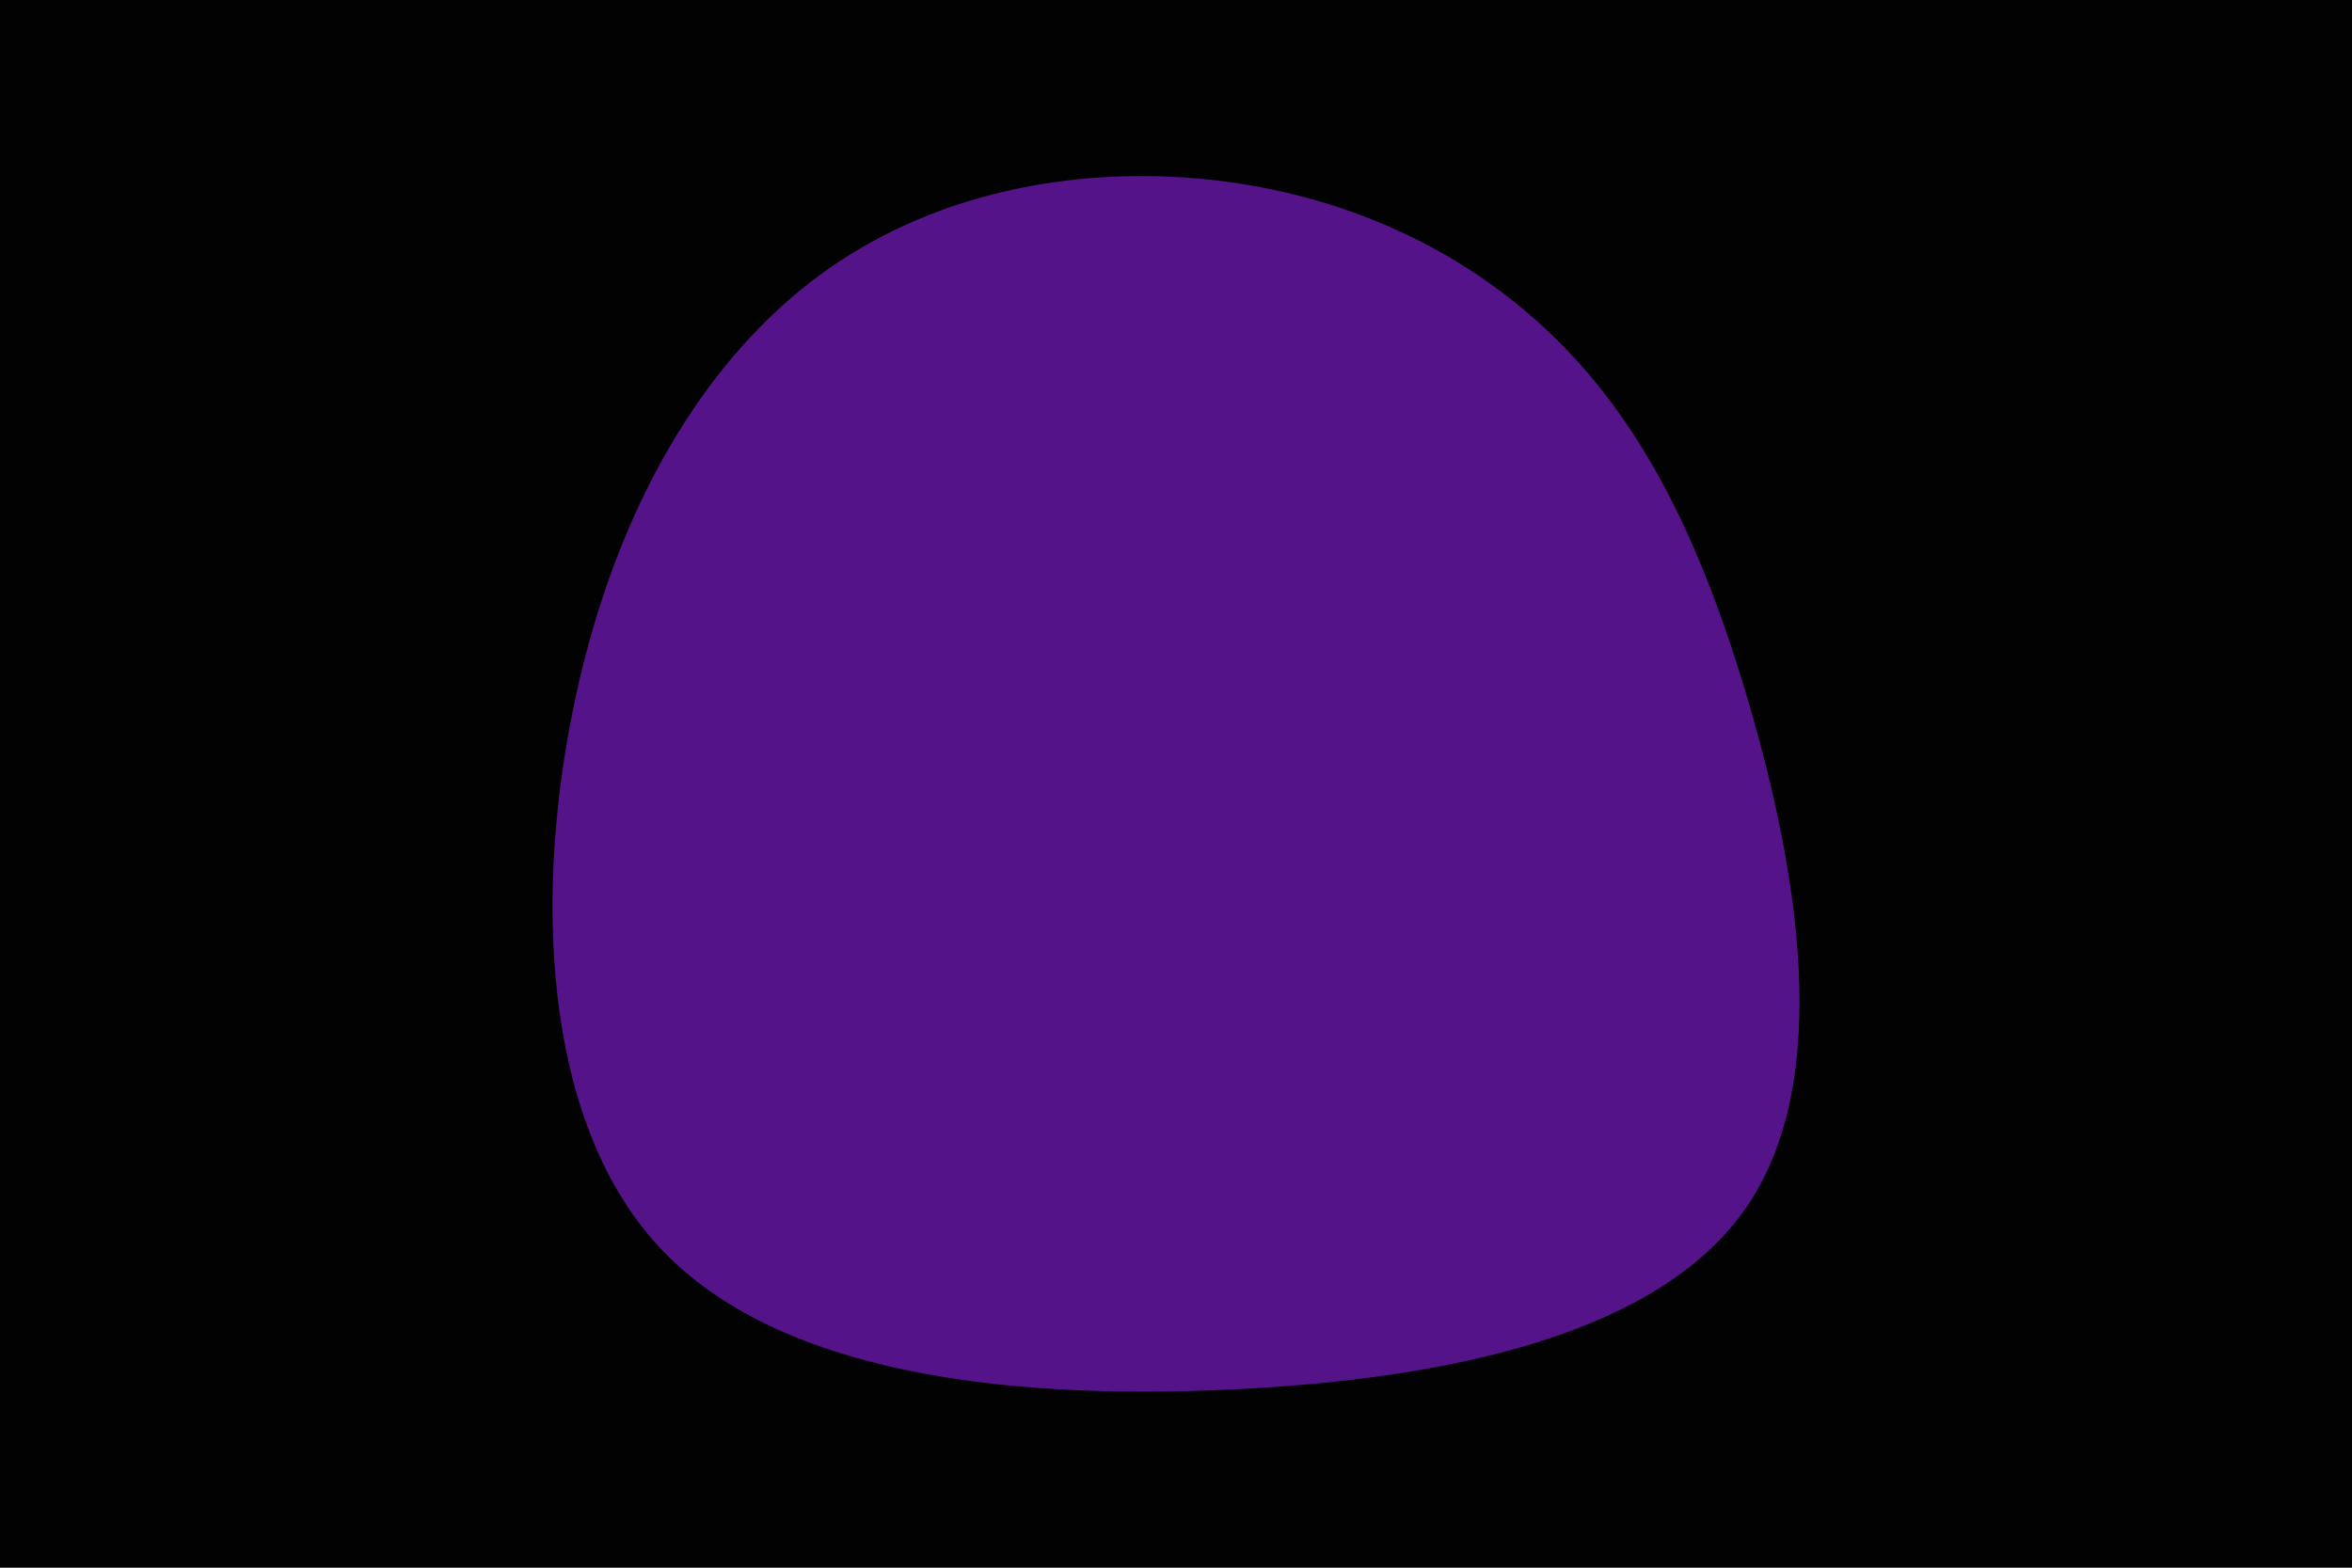 <svg id="visual" viewBox="0 0 900 600" width="900" height="600" xmlns="http://www.w3.org/2000/svg" xmlns:xlink="http://www.w3.org/1999/xlink" version="1.1"><rect x="0" y="0" width="900" height="600" fill="#020202"></rect><g transform="translate(474.224 251.338)"><path d="M121.6 -121.2C154.7 -88.4 176.9 -44.2 195.1 18.2C213.3 80.6 227.6 161.2 194.4 210.2C161.2 259.2 80.6 276.6 -3.9 280.5C-88.4 284.4 -176.8 274.8 -222.1 225.8C-267.4 176.8 -269.7 88.4 -254 15.7C-238.4 -57 -204.7 -114.1 -159.4 -146.9C-114.1 -179.7 -57 -188.4 -6.4 -182C44.2 -175.5 88.4 -154.1 121.6 -121.2" fill="#541388"></path></g></svg>